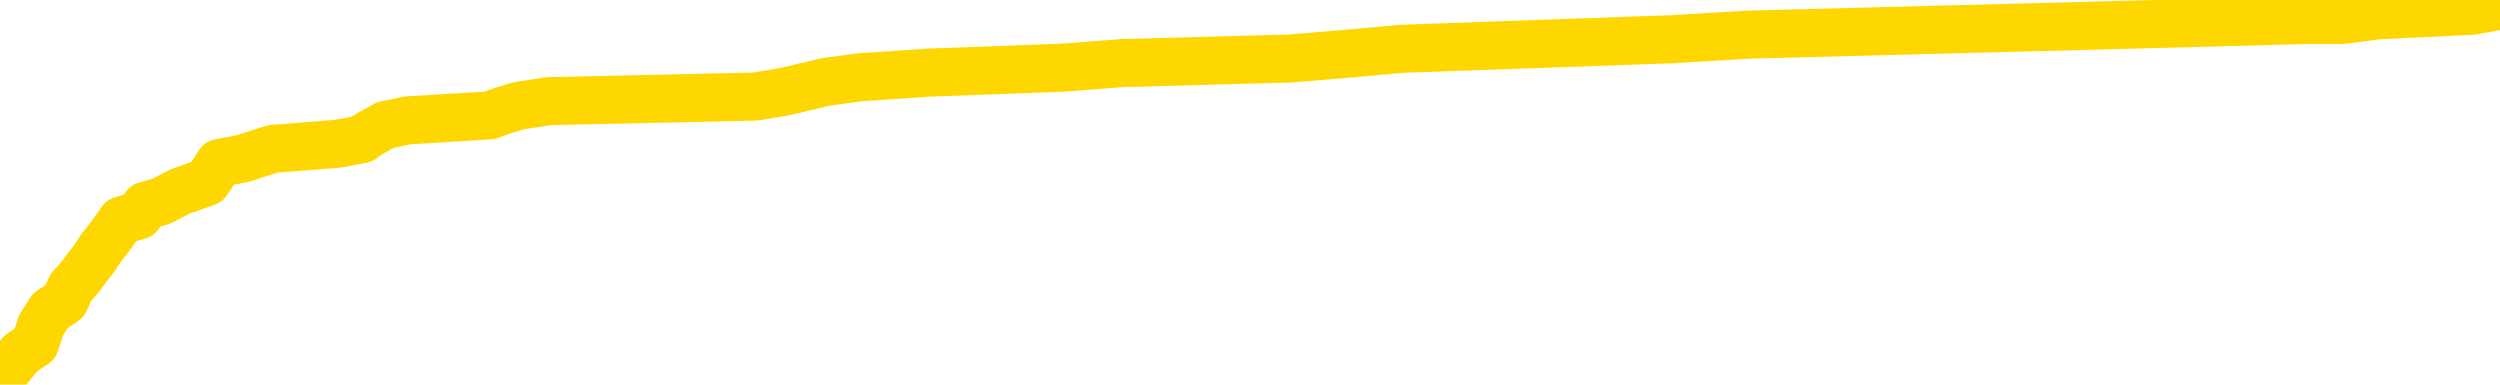 <svg xmlns="http://www.w3.org/2000/svg" version="1.1" viewBox="0 0 6500 1000">
	<path fill="none" stroke="gold" stroke-width="125" stroke-linecap="round" stroke-linejoin="round" d="M0 7556  L-137726 7556 L-137541 7544 L-137051 7519 L-136758 7507 L-136446 7482 L-136212 7470 L-136159 7445 L-136099 7420 L-135946 7408 L-135906 7383 L-135773 7370 L-135480 7358 L-134940 7358 L-134330 7346 L-134282 7346 L-133641 7333 L-133608 7333 L-133083 7333 L-132950 7321 L-132560 7296 L-132232 7271 L-132114 7247 L-131903 7222 L-131186 7222 L-130616 7210 L-130509 7210 L-130335 7197 L-130113 7172 L-129712 7160 L-129686 7135 L-128758 7110 L-128671 7086 L-128588 7061 L-128518 7036 L-128221 7024 L-128069 6999 L-126179 7011 L-126078 7011 L-125816 7011 L-125522 7024 L-125381 6999 L-125132 6999 L-125096 6987 L-124938 6974 L-124474 6949 L-124221 6937 L-124009 6912 L-123758 6900 L-123409 6888 L-122482 6863 L-122388 6838 L-121977 6826 L-120806 6801 L-119617 6789 L-119525 6764 L-119498 6739 L-119231 6714 L-118932 6689 L-118804 6665 L-118766 6640 L-117952 6640 L-117568 6652 L-116507 6665 L-116446 6665 L-116181 6912 L-115710 7148 L-115517 7383 L-115254 7618 L-114917 7606 L-114781 7593 L-114326 7581 L-113582 7569 L-113565 7556 L-113400 7531 L-113331 7531 L-112815 7519 L-111787 7519 L-111590 7507 L-111102 7494 L-110740 7482 L-110331 7482 L-109946 7494 L-108242 7494 L-108144 7494 L-108072 7494 L-108011 7494 L-107827 7482 L-107490 7482 L-106850 7470 L-106773 7457 L-106711 7457 L-106525 7445 L-106445 7445 L-106268 7432 L-106249 7420 L-106019 7420 L-105631 7408 L-104742 7408 L-104703 7395 L-104615 7383 L-104587 7358 L-103579 7346 L-103429 7321 L-103405 7309 L-103272 7296 L-103233 7284 L-101974 7271 L-101916 7271 L-101377 7259 L-101324 7259 L-101278 7259 L-100882 7247 L-100743 7234 L-100543 7222 L-100396 7222 L-100232 7222 L-99955 7234 L-99596 7234 L-99044 7222 L-98399 7210 L-98140 7185 L-97986 7172 L-97585 7160 L-97545 7148 L-97425 7135 L-97363 7148 L-97349 7148 L-97255 7148 L-96962 7135 L-96811 7086 L-96480 7061 L-96402 7036 L-96327 7024 L-96100 6987 L-96034 6962 L-95806 6937 L-95753 6912 L-95589 6900 L-94583 6888 L-94400 6875 L-93849 6863 L-93456 6838 L-93058 6826 L-92208 6801 L-92130 6789 L-91551 6776 L-91109 6776 L-90868 6764 L-90711 6764 L-90310 6739 L-90290 6739 L-89845 6727 L-89439 6714 L-89304 6689 L-89128 6665 L-88992 6640 L-88742 6615 L-87742 6603 L-87660 6590 L-87524 6578 L-87486 6566 L-86596 6553 L-86380 6541 L-85937 6528 L-85819 6516 L-85763 6504 L-85086 6504 L-84986 6491 L-84957 6491 L-83615 6479 L-83210 6467 L-83170 6454 L-82242 6442 L-82144 6429 L-82011 6417 L-81607 6405 L-81580 6392 L-81487 6380 L-81271 6368 L-80860 6343 L-79706 6318 L-79415 6293 L-79386 6268 L-78778 6256 L-78528 6231 L-78508 6219 L-77579 6207 L-77527 6182 L-77405 6169 L-77387 6145 L-77232 6132 L-77056 6107 L-76920 6095 L-76863 6083 L-76755 6070 L-76670 6058 L-76437 6046 L-76362 6033 L-76053 6021 L-75936 6008 L-75766 5996 L-75675 5984 L-75572 5984 L-75549 5971 L-75472 5971 L-75374 5947 L-75007 5934 L-74902 5922 L-74399 5909 L-73947 5897 L-73909 5885 L-73885 5872 L-73844 5860 L-73715 5847 L-73614 5835 L-73173 5823 L-72891 5810 L-72298 5798 L-72168 5786 L-71893 5761 L-71741 5748 L-71588 5736 L-71503 5711 L-71425 5699 L-71239 5686 L-71188 5686 L-71161 5674 L-71081 5662 L-71058 5649 L-70775 5625 L-70171 5600 L-69175 5587 L-68877 5575 L-68144 5563 L-67899 5550 L-67809 5538 L-67232 5526 L-66533 5513 L-65781 5501 L-65463 5488 L-65080 5464 L-65003 5451 L-64368 5439 L-64183 5426 L-64095 5426 L-63965 5426 L-63653 5414 L-63603 5402 L-63461 5389 L-63440 5377 L-62472 5365 L-61926 5352 L-61448 5352 L-61387 5352 L-61063 5352 L-61042 5340 L-60980 5340 L-60770 5327 L-60693 5315 L-60638 5303 L-60616 5290 L-60576 5278 L-60561 5265 L-59803 5253 L-59787 5241 L-58988 5228 L-58835 5216 L-57930 5204 L-57424 5191 L-57194 5166 L-57153 5166 L-57038 5154 L-56861 5142 L-56107 5154 L-55972 5142 L-55808 5129 L-55490 5117 L-55314 5092 L-54292 5067 L-54268 5043 L-54017 5030 L-53804 5005 L-53170 4993 L-52932 4968 L-52900 4944 L-52722 4919 L-52641 4894 L-52552 4882 L-52487 4857 L-52047 4832 L-52024 4820 L-51483 4807 L-51227 4795 L-50732 4783 L-49855 4770 L-49818 4758 L-49765 4745 L-49724 4733 L-49607 4721 L-49331 4708 L-49123 4684 L-48926 4659 L-48903 4634 L-48853 4609 L-48813 4597 L-48736 4584 L-48138 4560 L-48078 4547 L-47974 4535 L-47820 4523 L-47188 4510 L-46508 4498 L-46205 4473 L-45858 4461 L-45660 4448 L-45612 4423 L-45292 4411 L-44664 4399 L-44517 4386 L-44481 4374 L-44423 4362 L-44347 4337 L-44105 4337 L-44017 4324 L-43923 4312 L-43629 4300 L-43495 4287 L-43435 4275 L-43398 4250 L-43126 4250 L-42120 4238 L-41944 4225 L-41893 4225 L-41601 4213 L-41408 4188 L-41075 4176 L-40569 4163 L-40007 4139 L-39992 4114 L-39975 4102 L-39875 4077 L-39760 4052 L-39721 4027 L-39683 4015 L-39618 4015 L-39590 4002 L-39451 4015 L-39158 4015 L-39108 4015 L-39003 4015 L-38738 4002 L-38273 3990 L-38129 3990 L-38074 3965 L-38017 3953 L-37826 3941 L-37461 3928 L-37246 3928 L-37052 3928 L-36994 3928 L-36935 3903 L-36781 3891 L-36511 3879 L-36081 3941 L-36066 3941 L-35989 3928 L-35925 3916 L-35795 3829 L-35772 3817 L-35488 3804 L-35440 3792 L-35385 3780 L-34923 3767 L-34884 3767 L-34843 3755 L-34653 3742 L-34173 3730 L-33686 3718 L-33669 3705 L-33631 3693 L-33375 3681 L-33297 3656 L-33068 3643 L-33052 3619 L-32757 3594 L-32315 3581 L-31868 3569 L-31363 3557 L-31209 3544 L-30923 3532 L-30883 3507 L-30552 3495 L-30330 3482 L-29813 3458 L-29737 3445 L-29489 3421 L-29295 3396 L-29235 3383 L-28458 3371 L-28384 3371 L-28154 3359 L-28137 3359 L-28075 3346 L-27880 3334 L-27416 3334 L-27392 3321 L-27263 3321 L-25962 3321 L-25945 3321 L-25868 3309 L-25774 3309 L-25557 3309 L-25405 3297 L-25227 3309 L-25173 3321 L-24886 3334 L-24846 3334 L-24476 3334 L-24036 3334 L-23853 3334 L-23532 3321 L-23237 3321 L-22791 3297 L-22719 3284 L-22257 3260 L-21819 3247 L-21637 3235 L-20183 3210 L-20051 3198 L-19594 3173 L-19368 3160 L-18981 3136 L-18465 3111 L-17511 3086 L-16716 3061 L-16042 3049 L-15616 3024 L-15305 3012 L-15075 2975 L-14392 2938 L-14379 2900 L-14169 2851 L-14147 2839 L-13973 2814 L-13023 2801 L-12755 2777 L-11939 2764 L-11629 2739 L-11591 2727 L-11534 2702 L-10917 2690 L-10279 2665 L-8653 2653 L-7979 2640 L-7337 2640 L-7260 2640 L-7203 2640 L-7168 2640 L-7139 2628 L-7027 2603 L-7010 2591 L-6987 2578 L-6833 2566 L-6780 2541 L-6702 2529 L-6583 2517 L-6485 2504 L-6368 2492 L-6098 2467 L-5828 2455 L-5811 2430 L-5611 2418 L-5464 2393 L-5237 2380 L-5103 2368 L-4795 2356 L-4735 2343 L-4381 2318 L-4033 2306 L-3932 2294 L-3868 2269 L-3808 2257 L-3423 2232 L-3042 2219 L-2938 2207 L-2678 2195 L-2407 2170 L-2248 2157 L-2215 2145 L-2153 2133 L-2012 2120 L-1828 2108 L-1783 2096 L-1495 2096 L-1479 2083 L-1246 2083 L-1185 2071 L-1147 2071 L-567 2058 L-433 2046 L-410 1997 L-392 1910 L-374 1811 L-358 1712 L-334 1613 L-318 1538 L-296 1452 L-280 1365 L-257 1315 L-240 1266 L-218 1229 L-201 1204 L-152 1167 L-80 1130 L-46 1068 L-22 1018 L13 969 L54 919 L91 894 L107 845 L131 808 L168 783 L185 746 L208 721 L226 696 L245 672 L261 647 L290 610 L316 573 L361 560 L378 535 L420 523 L468 498 L538 473 L554 449 L570 424 L632 412 L671 399 L710 387 L876 374 L941 362 L957 350 L1002 325 L1060 313 L1273 300 L1306 288 L1348 275 L1427 263 L1964 251 L2042 238 L2146 213 L2235 201 L2411 189 L2762 176 L2918 164 L3355 152 L3512 139 L3642 127 L4346 102 L4547 90 L5508 65 L5990 52 L6089 52 L6181 40 L6426 28 L6500 15" />
</svg>
